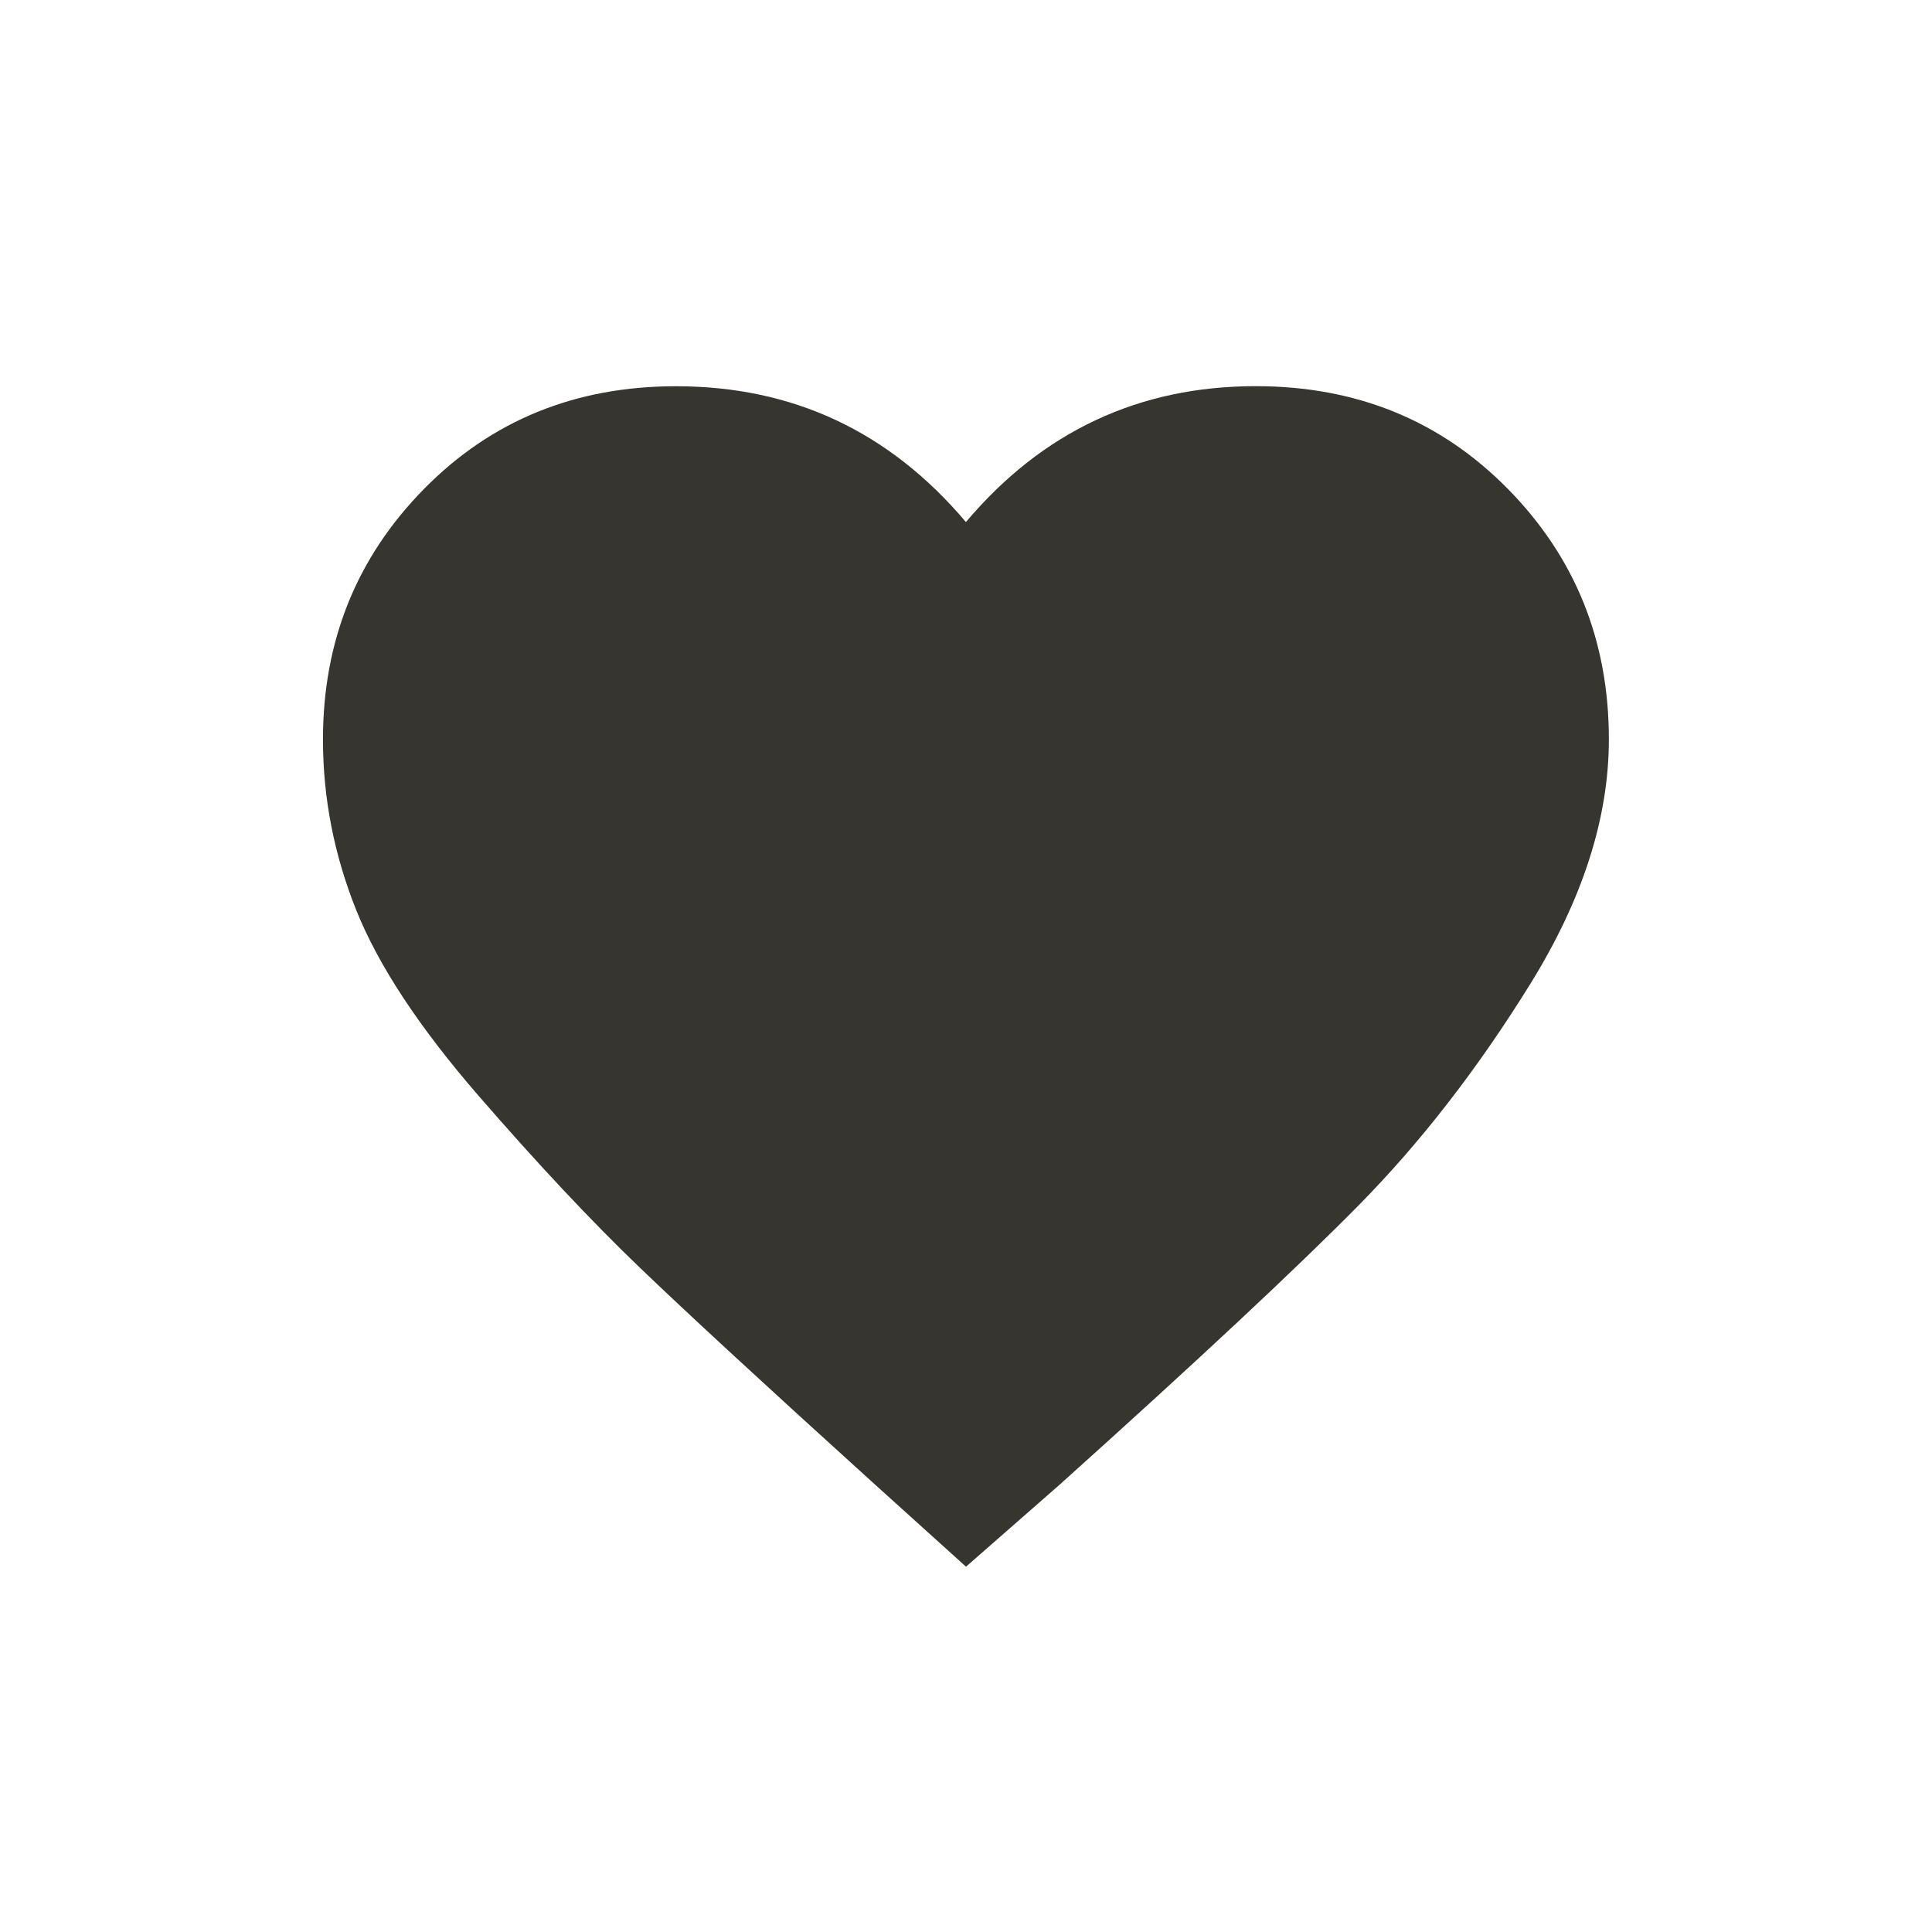 <!-- Generated by IcoMoon.io -->
<svg version="1.1" xmlns="http://www.w3.org/2000/svg" width="24" height="24" viewBox="0 0 24 24">
<title>favorite</title>
<path fill="#37352f" d="M12 19.462l-1.163-1.050q-1.987-1.8-2.887-2.663t-2.006-2.138-1.519-2.306-0.413-2.119q0-1.837 1.256-3.113t3.131-1.275q2.175 0 3.6 1.687 1.425-1.688 3.6-1.688 1.875 0 3.131 1.275t1.256 3.112q0 1.463-0.975 3.037t-2.119 2.737-3.731 3.487z"></path>
</svg>
